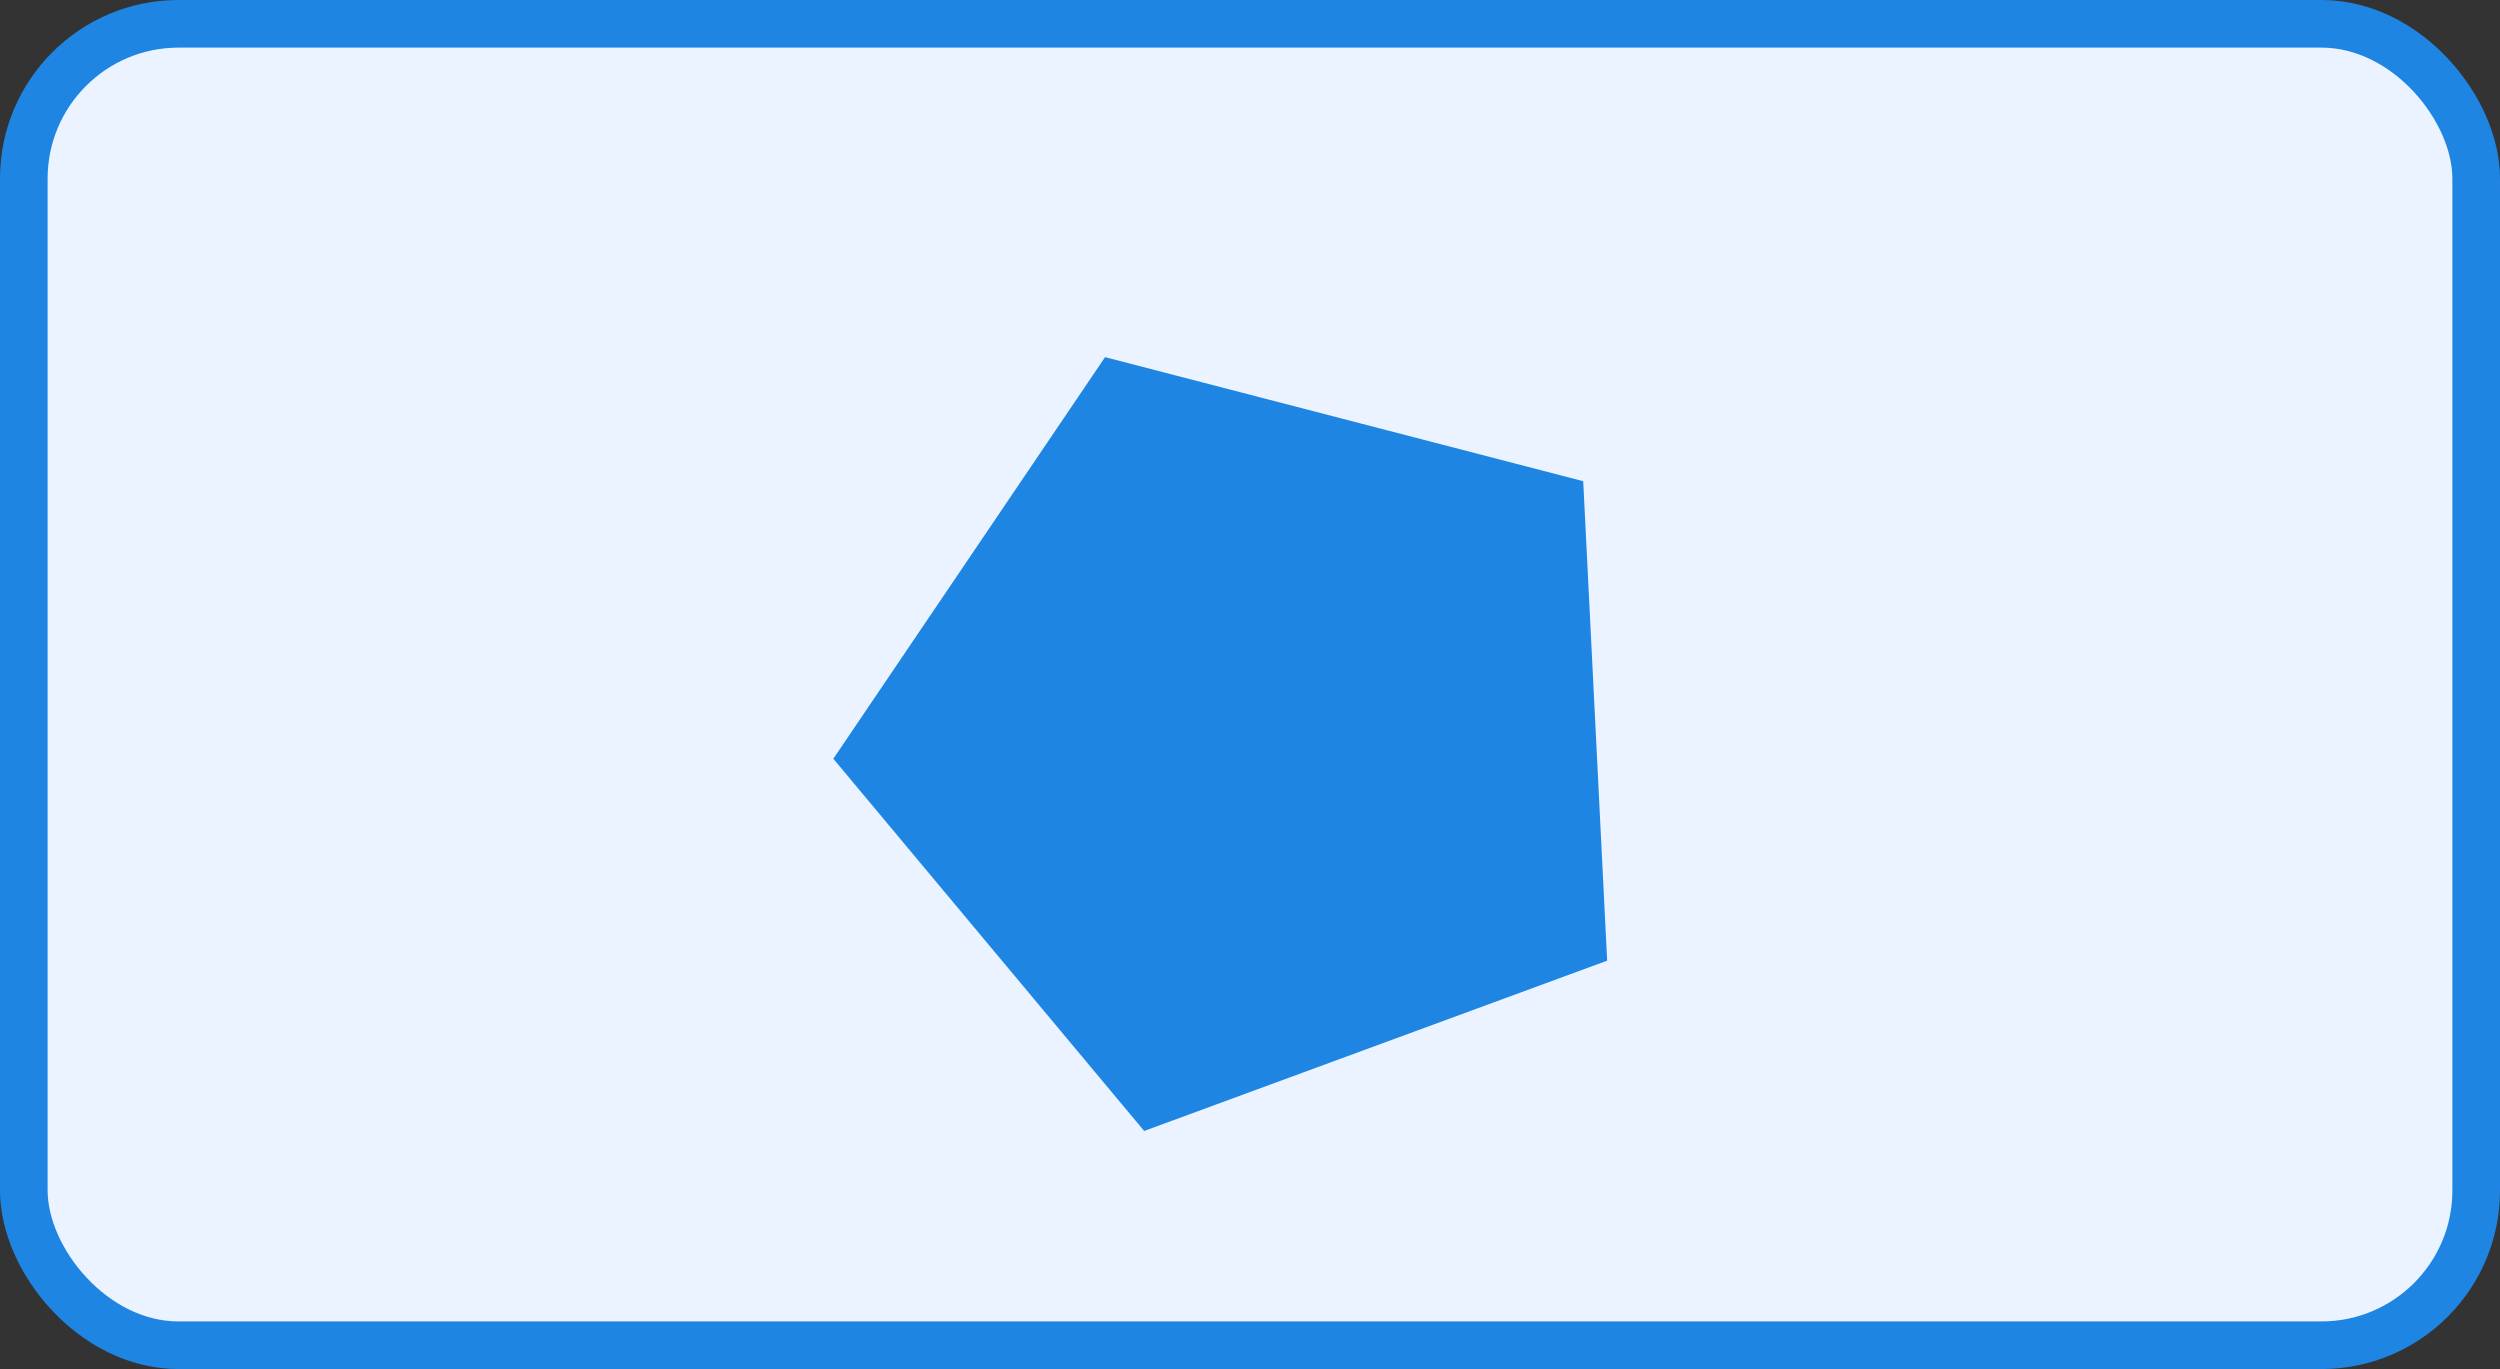 <svg width="42" height="23" viewBox="0 0 42 23" fill="none" xmlns="http://www.w3.org/2000/svg">
<rect x="0" y="0" width="42" height="23" fill="#333333" stroke="none"/>
<rect x="0.4" y="0.4" width="41.2" height="22.2" rx="2.6" fill="#EAF3FF" stroke="#1F85E3" stroke-width="0.8"/>
<path d="M27 16.139L19.222 19L14 12.747L18.565 6L26.598 8.084L27 16.139Z" fill="#1F85E3"/>
</svg>
